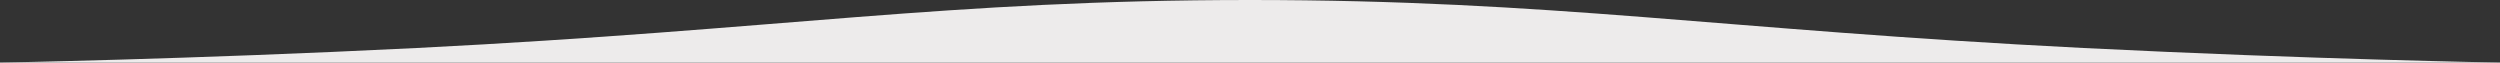 <?xml version="1.0" encoding="utf-8"?>
<!-- Generator: Adobe Illustrator 22.1.0, SVG Export Plug-In . SVG Version: 6.00 Build 0)  -->
<svg version="1.1" id="Layer_1" xmlns="http://www.w3.org/2000/svg" xmlns:xlink="http://www.w3.org/1999/xlink" x="0px" y="0px"
	 viewBox="0 0 1198 30" style="enable-background:new 0 0 1198 30;" xml:space="preserve">
<rect x="0" y="0" width="1198" height="30" fill="#333333" stroke="none"/>
<style type="text/css">
	.st0{fill:#EDEBEB;}
</style>
<desc>Created with Avocode</desc>
<path class="st0" d="M-1,30h600c0,0,0-10.7,0-30C453.7,0,374.1,14.2,199.7,23C89.2,28.5-1,30-1,30L-1,30 M1199,30H599
	c0,0,0-10.7,0-30c145.3,0,224.9,14.2,399.3,23C1108.8,28.5,1199,30,1199,30L1199,30"/>
</svg>
